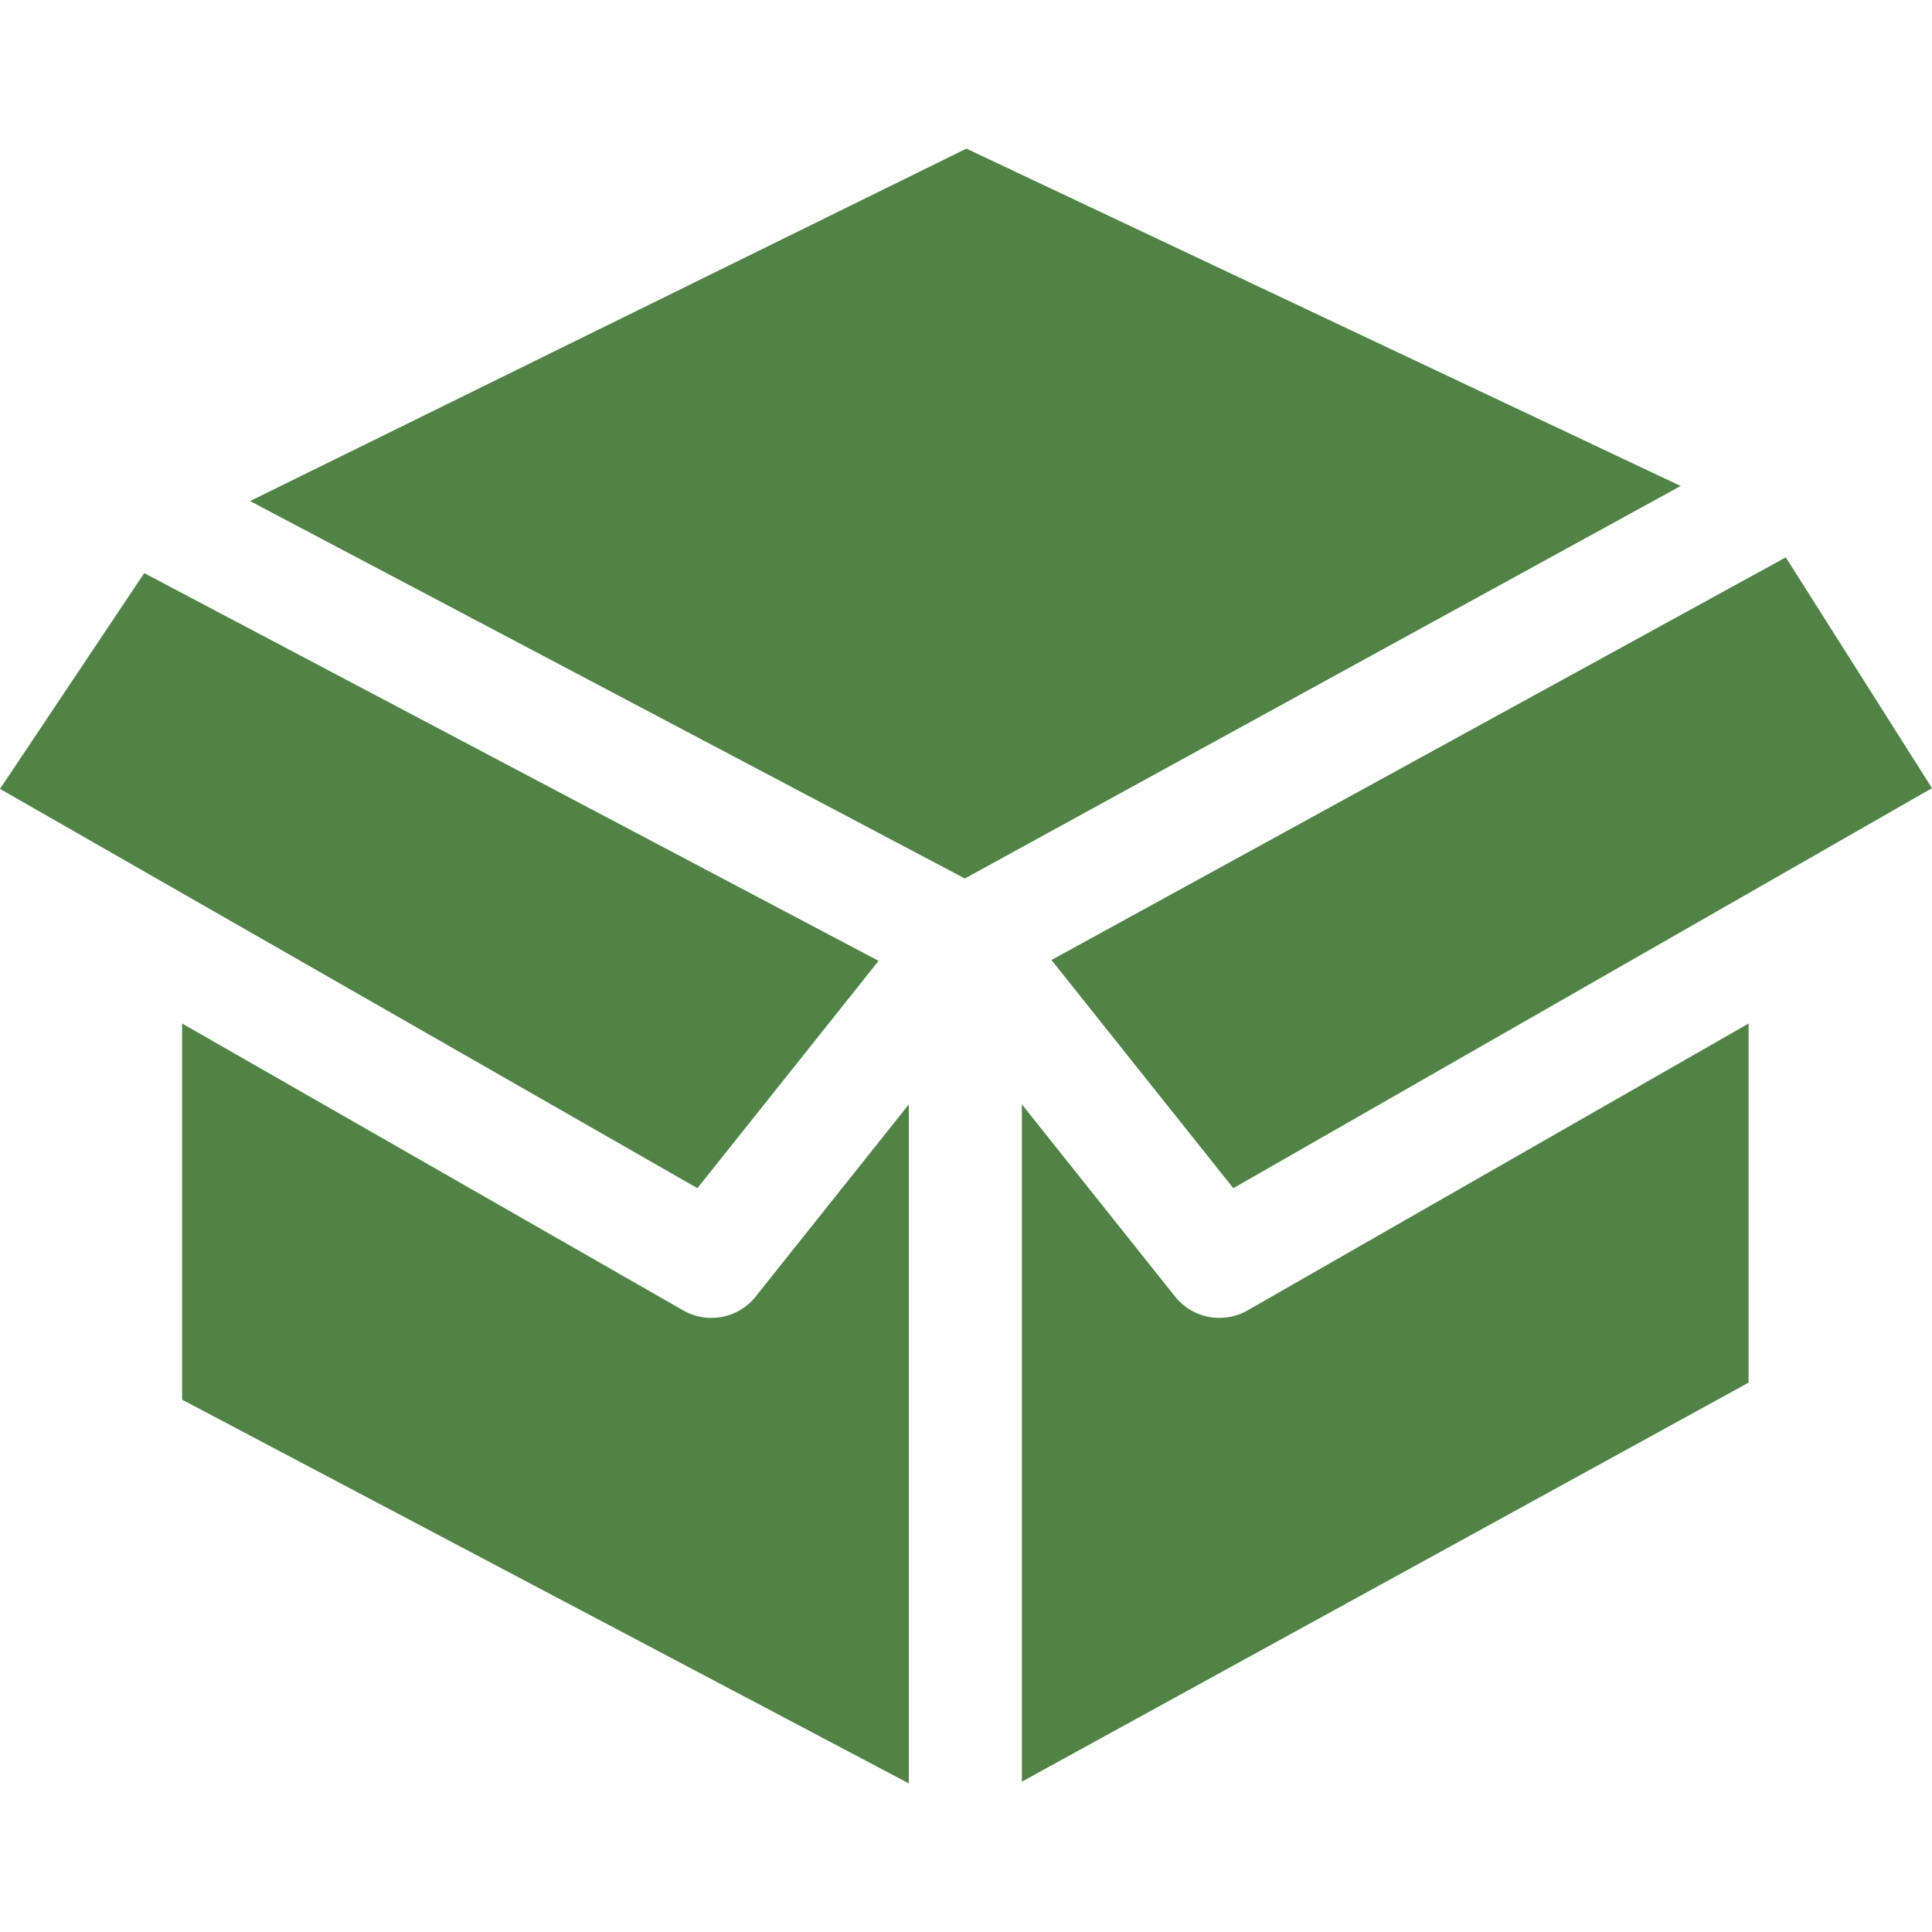 <svg xmlns="http://www.w3.org/2000/svg" version="1.1" xmlnsXlink="http://www.w3.org/1999/xlink" xmlnsSvgjs="http://svgjs.com/svgjs" width="512" height="512" x="0" y="0" viewBox="0 0 468 468" style="enable-background:new 0 0 512 512" xml:space="preserve" class=""><g><g><path d="m0 191.099 168.936 96.721 43.888-55.066-177.885-93.925z" fill="#508345" data-original="#000000"></path><path d="m254.703 232.549 44.051 55.272 169.246-96.899-35.414-55.907z" fill="#508345" data-original="#000000"></path><path d="m60.576 121.376 173.147 91.423 173.395-95.073-173.018-81.726z" fill="#508345" data-original="#000000"></path><path d="m44.112 339.051 176.036 92.949v-164.475l-37.114 46.567c-4.212 5.286-11.647 6.709-17.513 3.35l-121.409-69.51z" fill="#508345" data-original="#000000"></path><path d="m247.542 267.525v164.049l176.036-96.656v-86.987l-121.409 69.51c-5.865 3.357-13.301 1.935-17.512-3.35z" fill="#508345" data-original="#000000"></path></g></g></svg>
